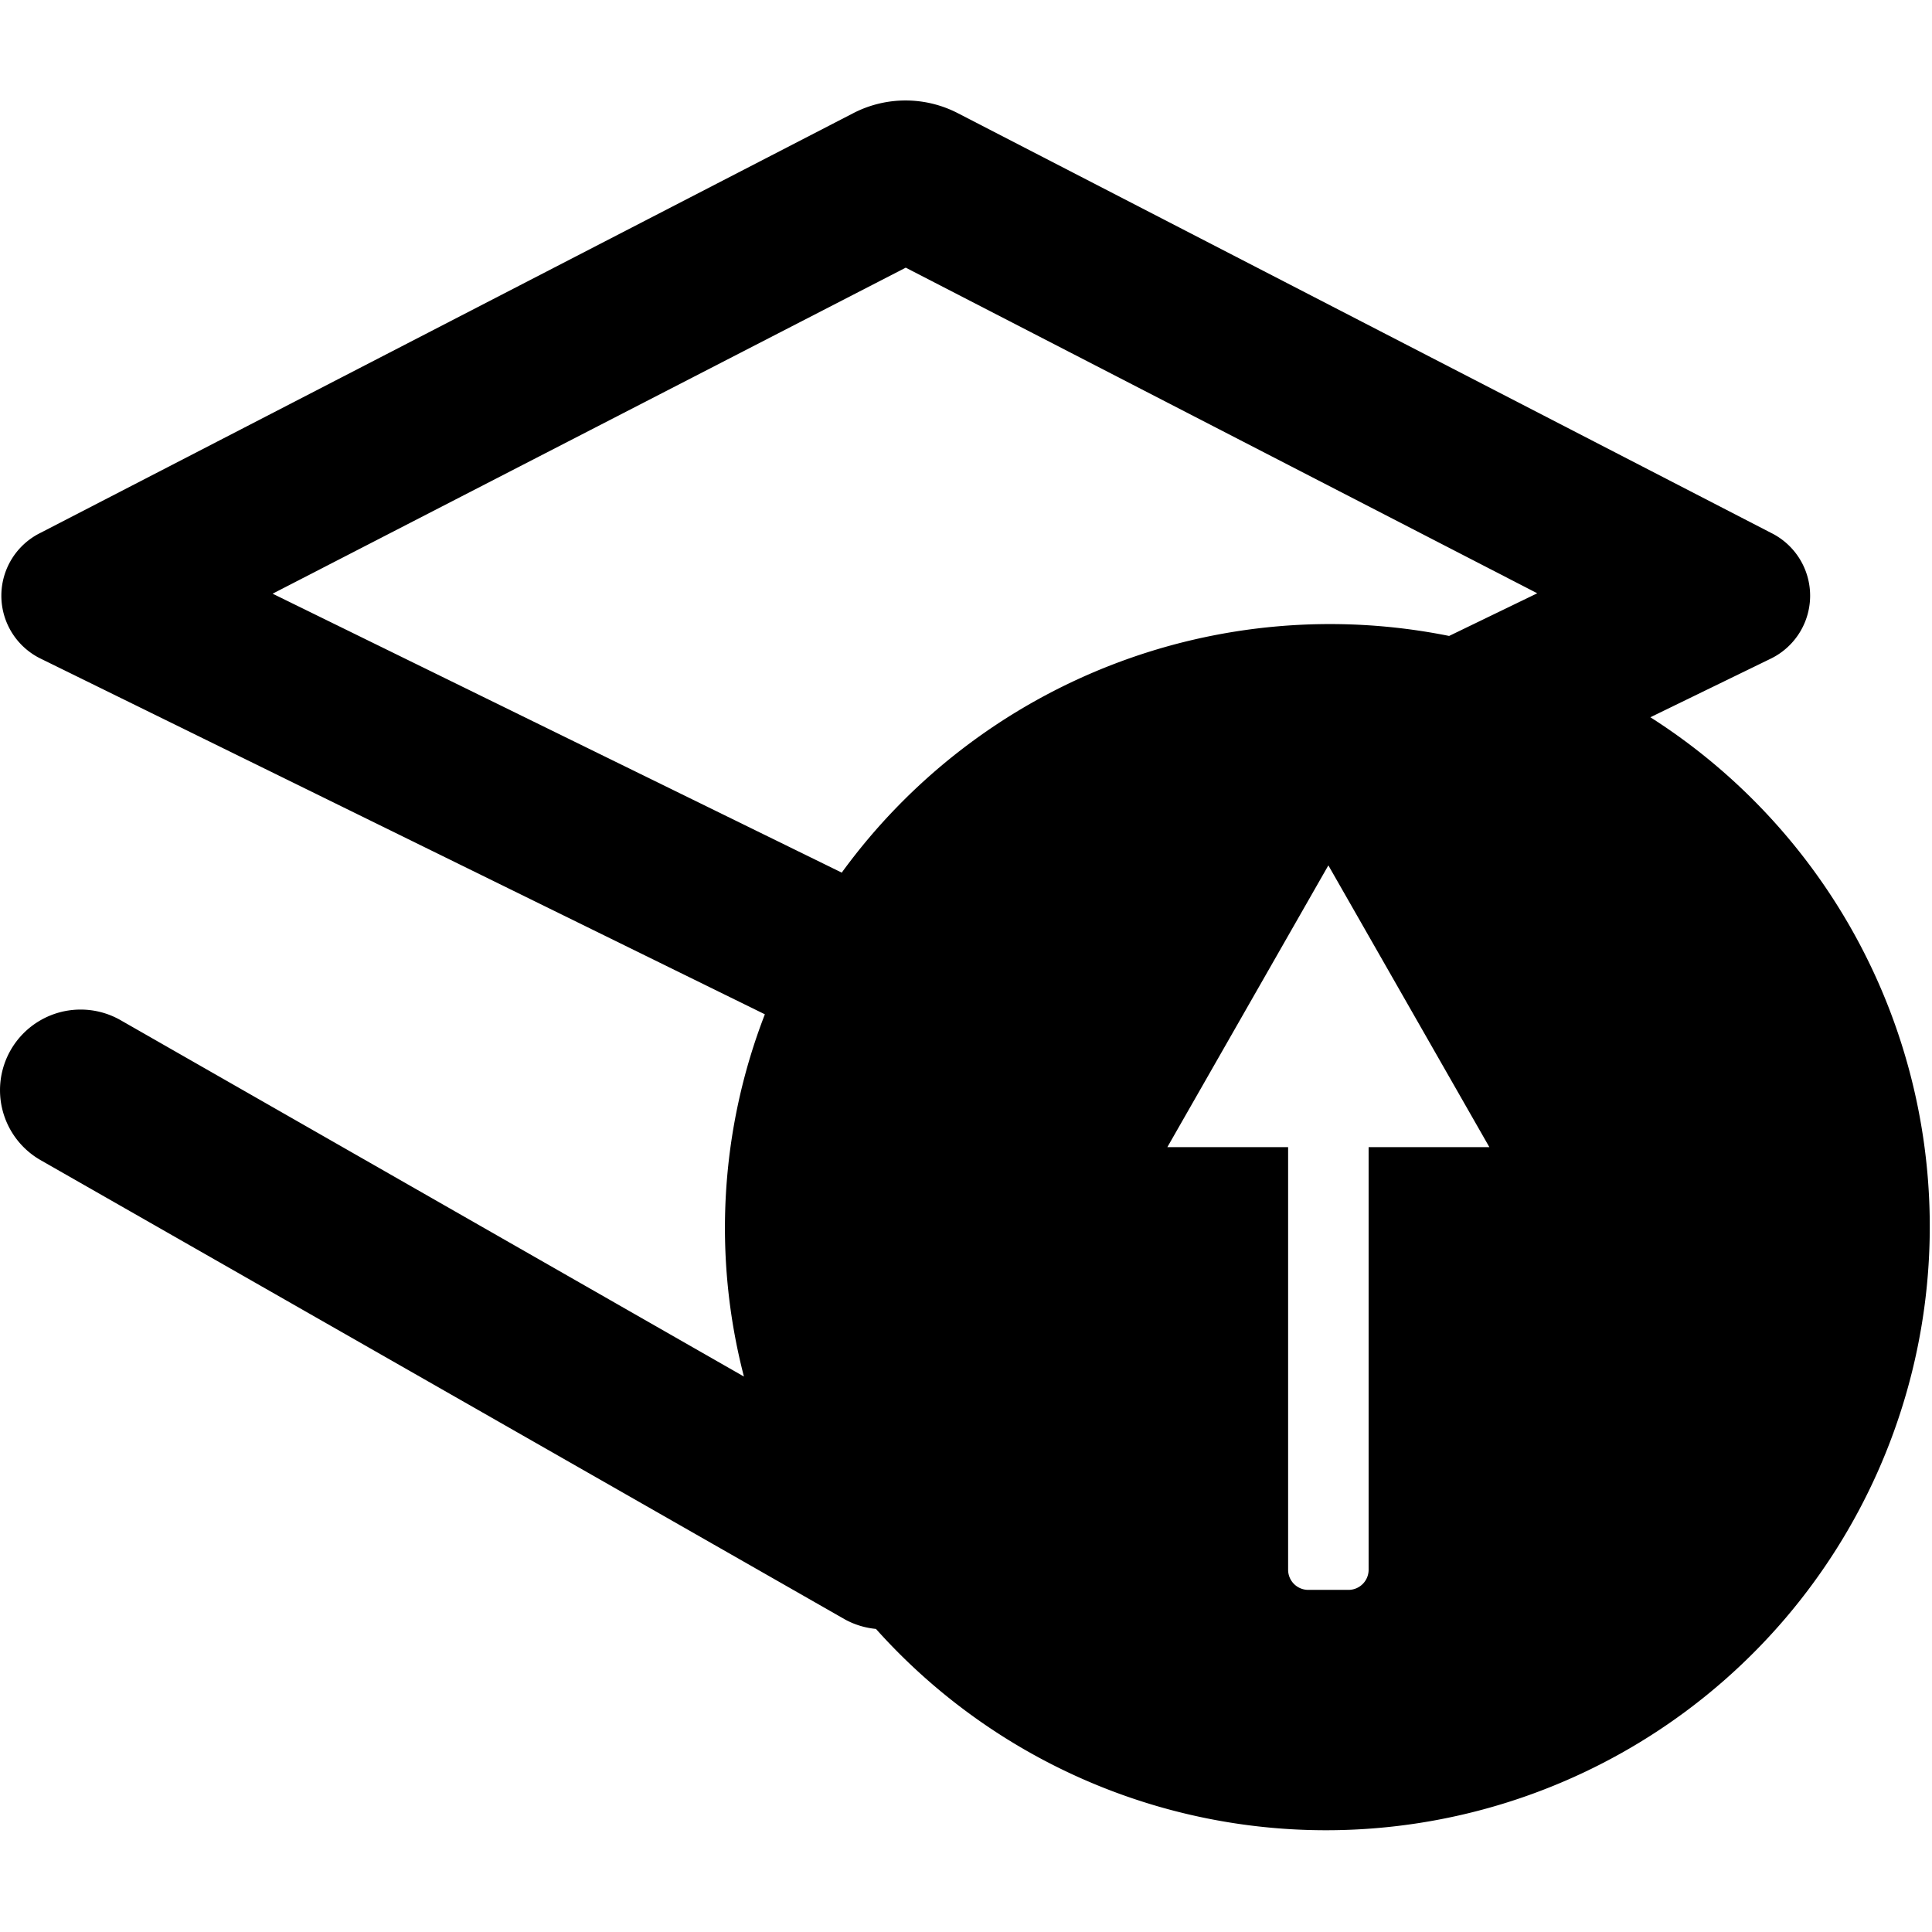 <?xml version="1.0" standalone="no"?><!DOCTYPE svg PUBLIC "-//W3C//DTD SVG 1.1//EN" "http://www.w3.org/Graphics/SVG/1.1/DTD/svg11.dtd"><svg t="1565147275774" viewBox="0 0 1024 1024" version="1.1" xmlns="http://www.w3.org/2000/svg" p-id="13881" xmlns:xlink="http://www.w3.org/1999/xlink" width="64" height="64"><defs><style type="text/css"></style></defs><path d="M874.728 380.16l64-31.147a37.12 37.12 0 0 0 0-66.56L507.582 59.947a60.373 60.373 0 0 0-55.253 0L21.395 282.453a37.12 37.12 0 0 0 0 66.56l384 188.587a313.387 313.387 0 0 0-11.093 192L64.062 540.8a42.667 42.667 0 0 0-42.667 74.027l426.667 243.627a42.667 42.667 0 0 0 16.213 4.907A320 320 0 1 0 874.728 380.16zM725.395 608V832a10.667 10.667 0 0 1-10.667 10.667h-21.333a10.667 10.667 0 0 1-10.667-10.667V608h-64l85.333-149.333 85.333 149.333z m42.667-270.933a320 320 0 0 0-321.92 125.44L144.488 314.667l335.573-172.8 334.72 172.587z" p-id="13882"></path></svg>